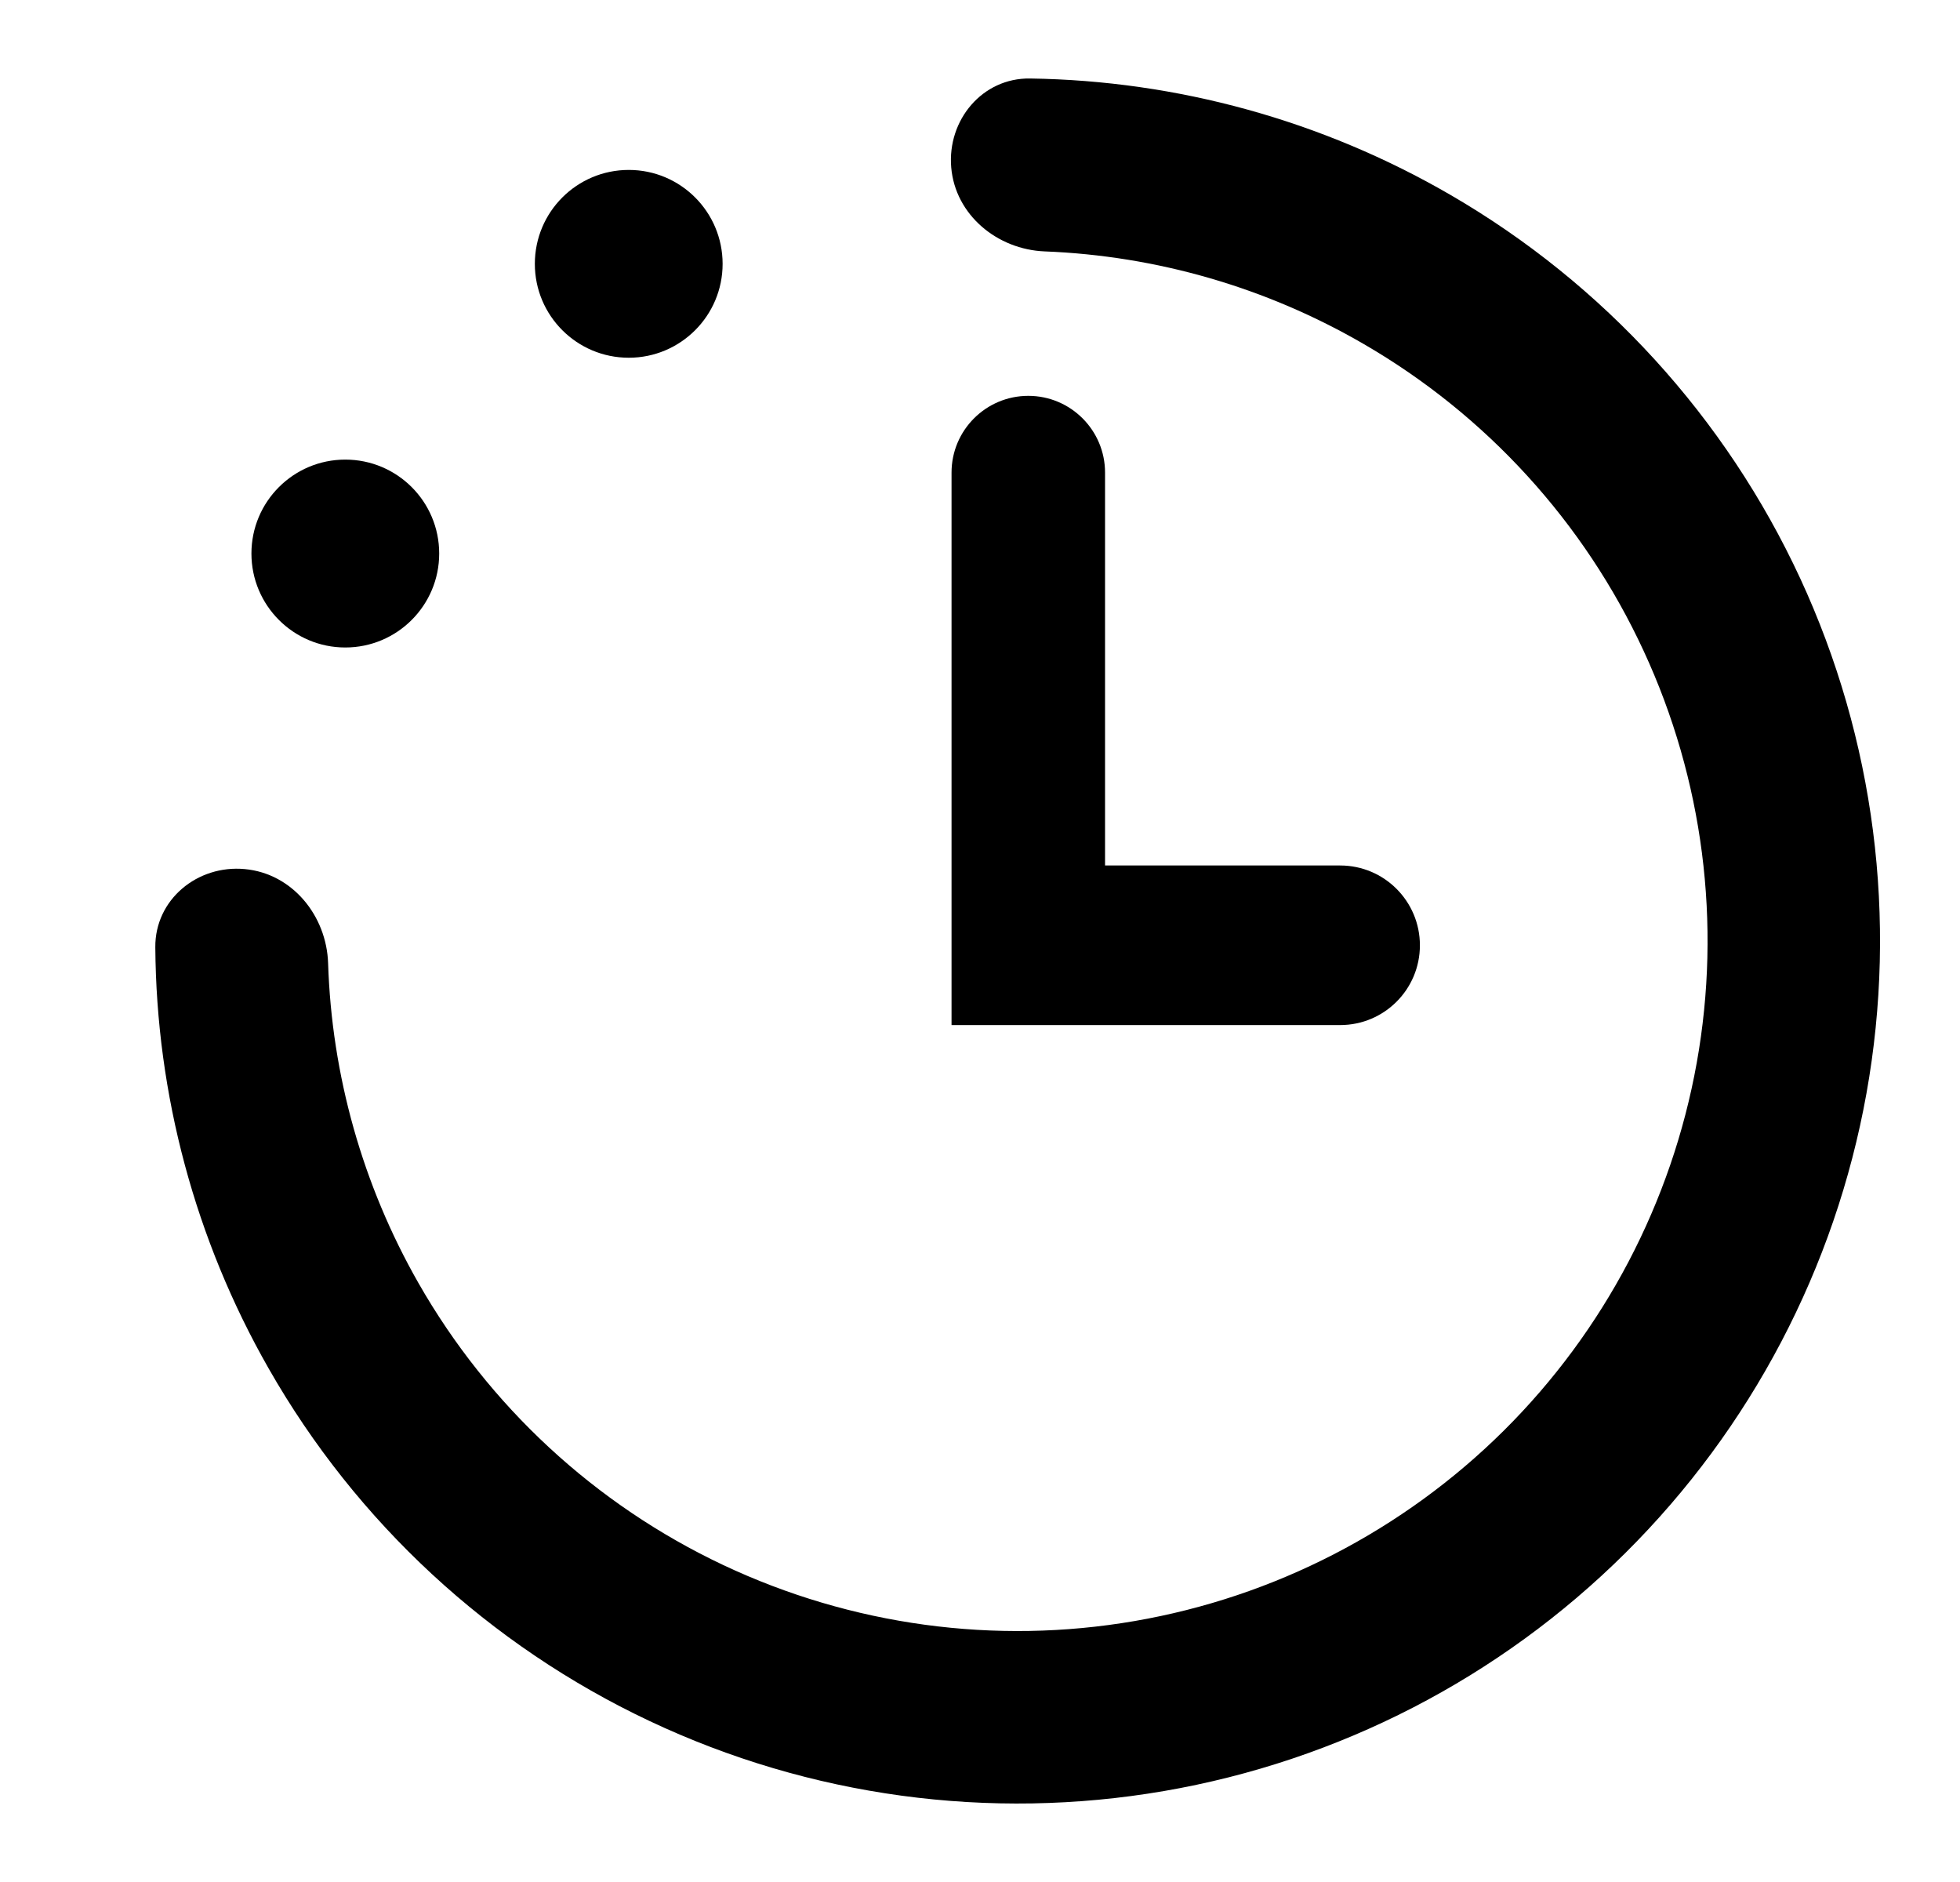 <svg xmlns="http://www.w3.org/2000/svg" width="25" height="24" viewBox="0 0 25 24" fill="none">
  <path d="M3.123 11.083C2.518 11.026 1.976 11.472 1.981 12.079C1.994 13.958 2.489 15.809 3.427 17.452C4.546 19.414 6.243 20.984 8.287 21.948C10.33 22.912 12.62 23.223 14.847 22.84C17.073 22.457 19.128 21.397 20.731 19.805C22.334 18.213 23.408 16.166 23.807 13.943C24.206 11.719 23.911 9.426 22.962 7.376C22.012 5.326 20.454 3.618 18.5 2.485C16.864 1.536 15.017 1.028 13.138 1.001C12.531 0.992 12.081 1.53 12.133 2.136C12.185 2.741 12.72 3.182 13.326 3.206C14.754 3.262 16.151 3.665 17.396 4.388C18.96 5.295 20.206 6.661 20.965 8.301C21.725 9.941 21.961 11.775 21.642 13.554C21.323 15.333 20.463 16.971 19.181 18.244C17.898 19.517 16.255 20.365 14.473 20.672C12.692 20.979 10.86 20.729 9.225 19.958C7.591 19.187 6.233 17.931 5.337 16.361C4.624 15.111 4.231 13.711 4.185 12.283C4.165 11.676 3.728 11.139 3.123 11.083Z" fill="currentColor"/>
  <path d="M9.217 3.365C9.217 4.026 8.681 4.562 8.02 4.562C7.358 4.562 6.822 4.026 6.822 3.365C6.822 2.703 7.358 2.167 8.02 2.167C8.681 2.167 9.217 2.703 9.217 3.365Z" fill="currentColor"/>
  <path d="M5.602 7.059C5.602 7.72 5.066 8.257 4.404 8.257C3.743 8.257 3.207 7.72 3.207 7.059C3.207 6.397 3.743 5.861 4.404 5.861C5.066 5.861 5.602 6.397 5.602 7.059Z" fill="currentColor"/>
  <path d="M13.116 5.048C12.576 5.048 12.137 5.486 12.137 6.027V13.072H17.094C17.656 13.072 18.111 12.617 18.111 12.055C18.111 11.493 17.656 11.037 17.094 11.037H14.095V6.027C14.095 5.486 13.656 5.048 13.116 5.048Z" fill="currentColor"/>
</svg>